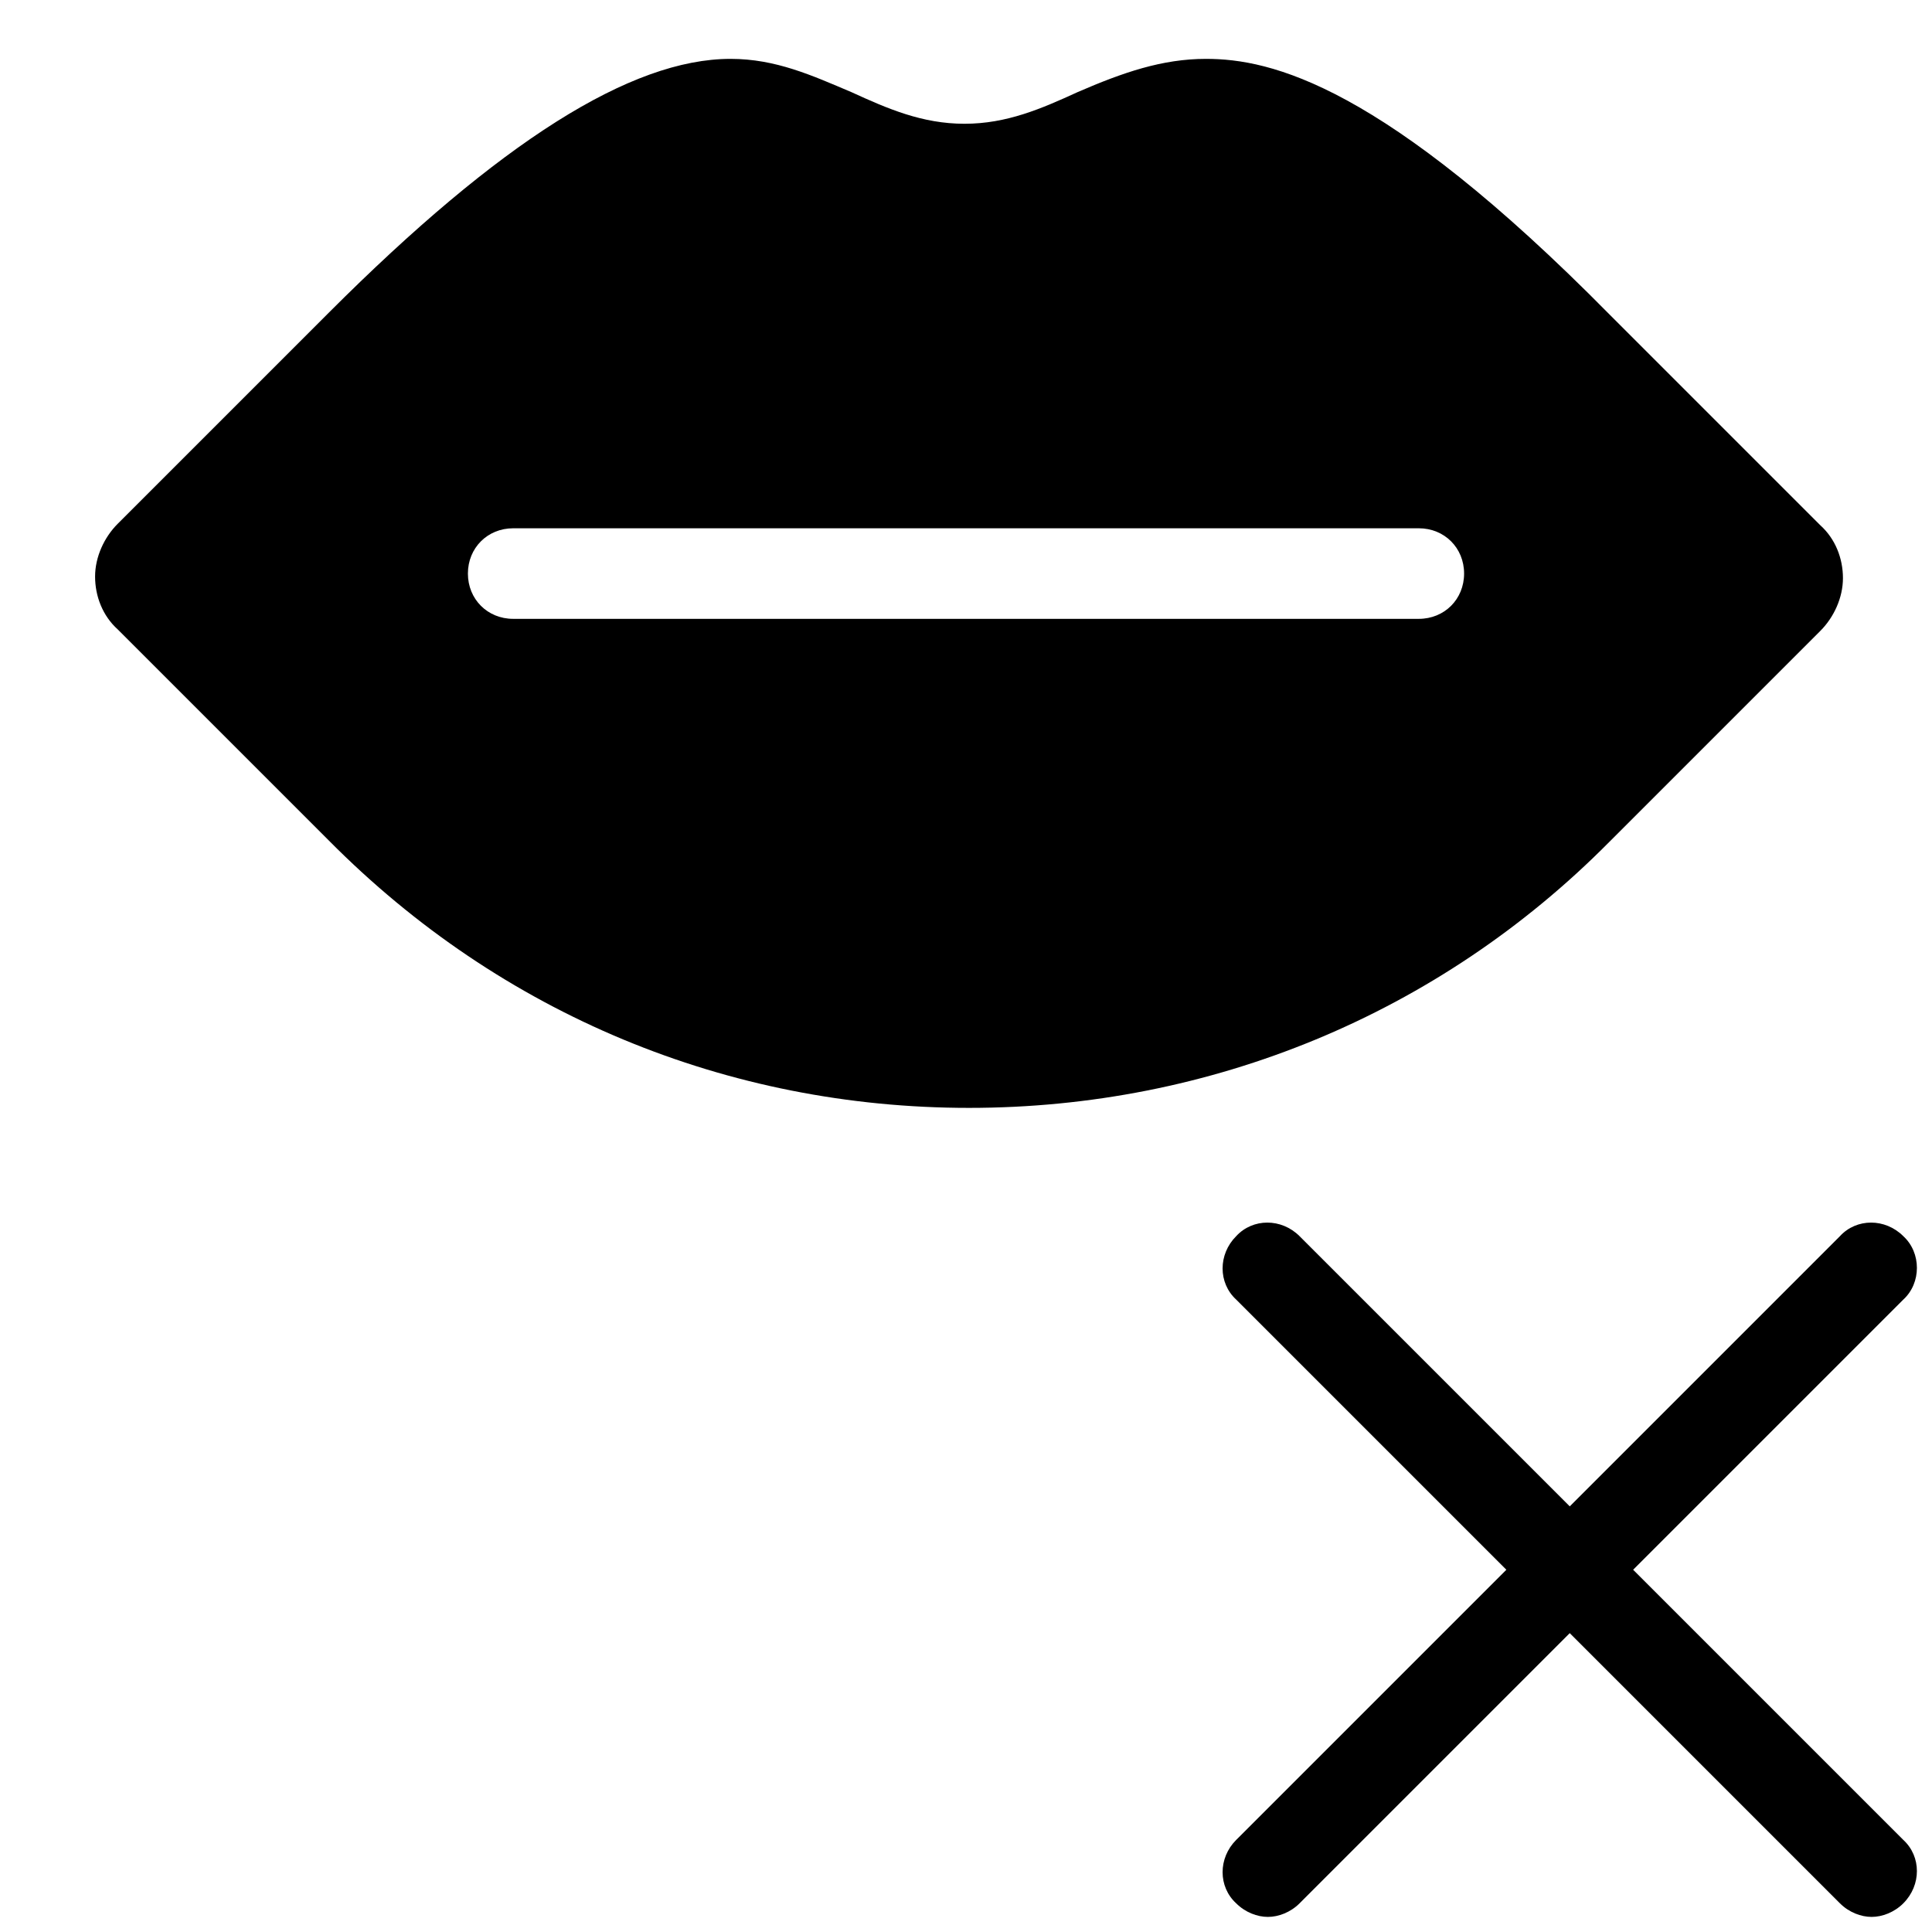 <svg xmlns="http://www.w3.org/2000/svg"  viewBox="0 0 128 128" width="64px" height="64px"><path d="M126.1 81.9c-1.2-1.2-3.1-1.2-4.2 0L104 99.8 86.1 81.9c-1.2-1.2-3.1-1.2-4.2 0-1.2 1.2-1.2 3.1 0 4.2L99.8 104l-17.9 17.9c-1.2 1.2-1.2 3.1 0 4.2.6.6 1.4.9 2.1.9s1.5-.3 2.1-.9l17.9-17.9 17.9 17.9c.6.6 1.4.9 2.1.9s1.5-.3 2.1-.9c1.2-1.2 1.2-3.1 0-4.2L108.2 104l17.9-17.9C127.3 85 127.3 83 126.1 81.9zM64.2 73.4c16 0 31.1-6.2 42.4-17.6l14-14c.9-.9 1.5-2.2 1.5-3.5s-.5-2.6-1.5-3.5l-14-14C91.6 5.6 84.2 3.9 79.9 3.9c-2.9 0-5.5.9-8.5 2.2-2.4 1.1-4.7 2.1-7.5 2.1-2.8 0-5.1-1-7.5-2.1-2.6-1.1-5-2.2-8-2.2-6.6 0-15.3 5.5-26.6 16.8l-14 14c-.9.9-1.5 2.2-1.5 3.5s.5 2.6 1.5 3.5l14 14C33.2 67.2 48.2 73.4 64.2 73.4zM34 35h60c1.7 0 3 1.3 3 3s-1.3 3-3 3H34c-1.7 0-3-1.3-3-3S32.3 35 34 35z"/></svg>